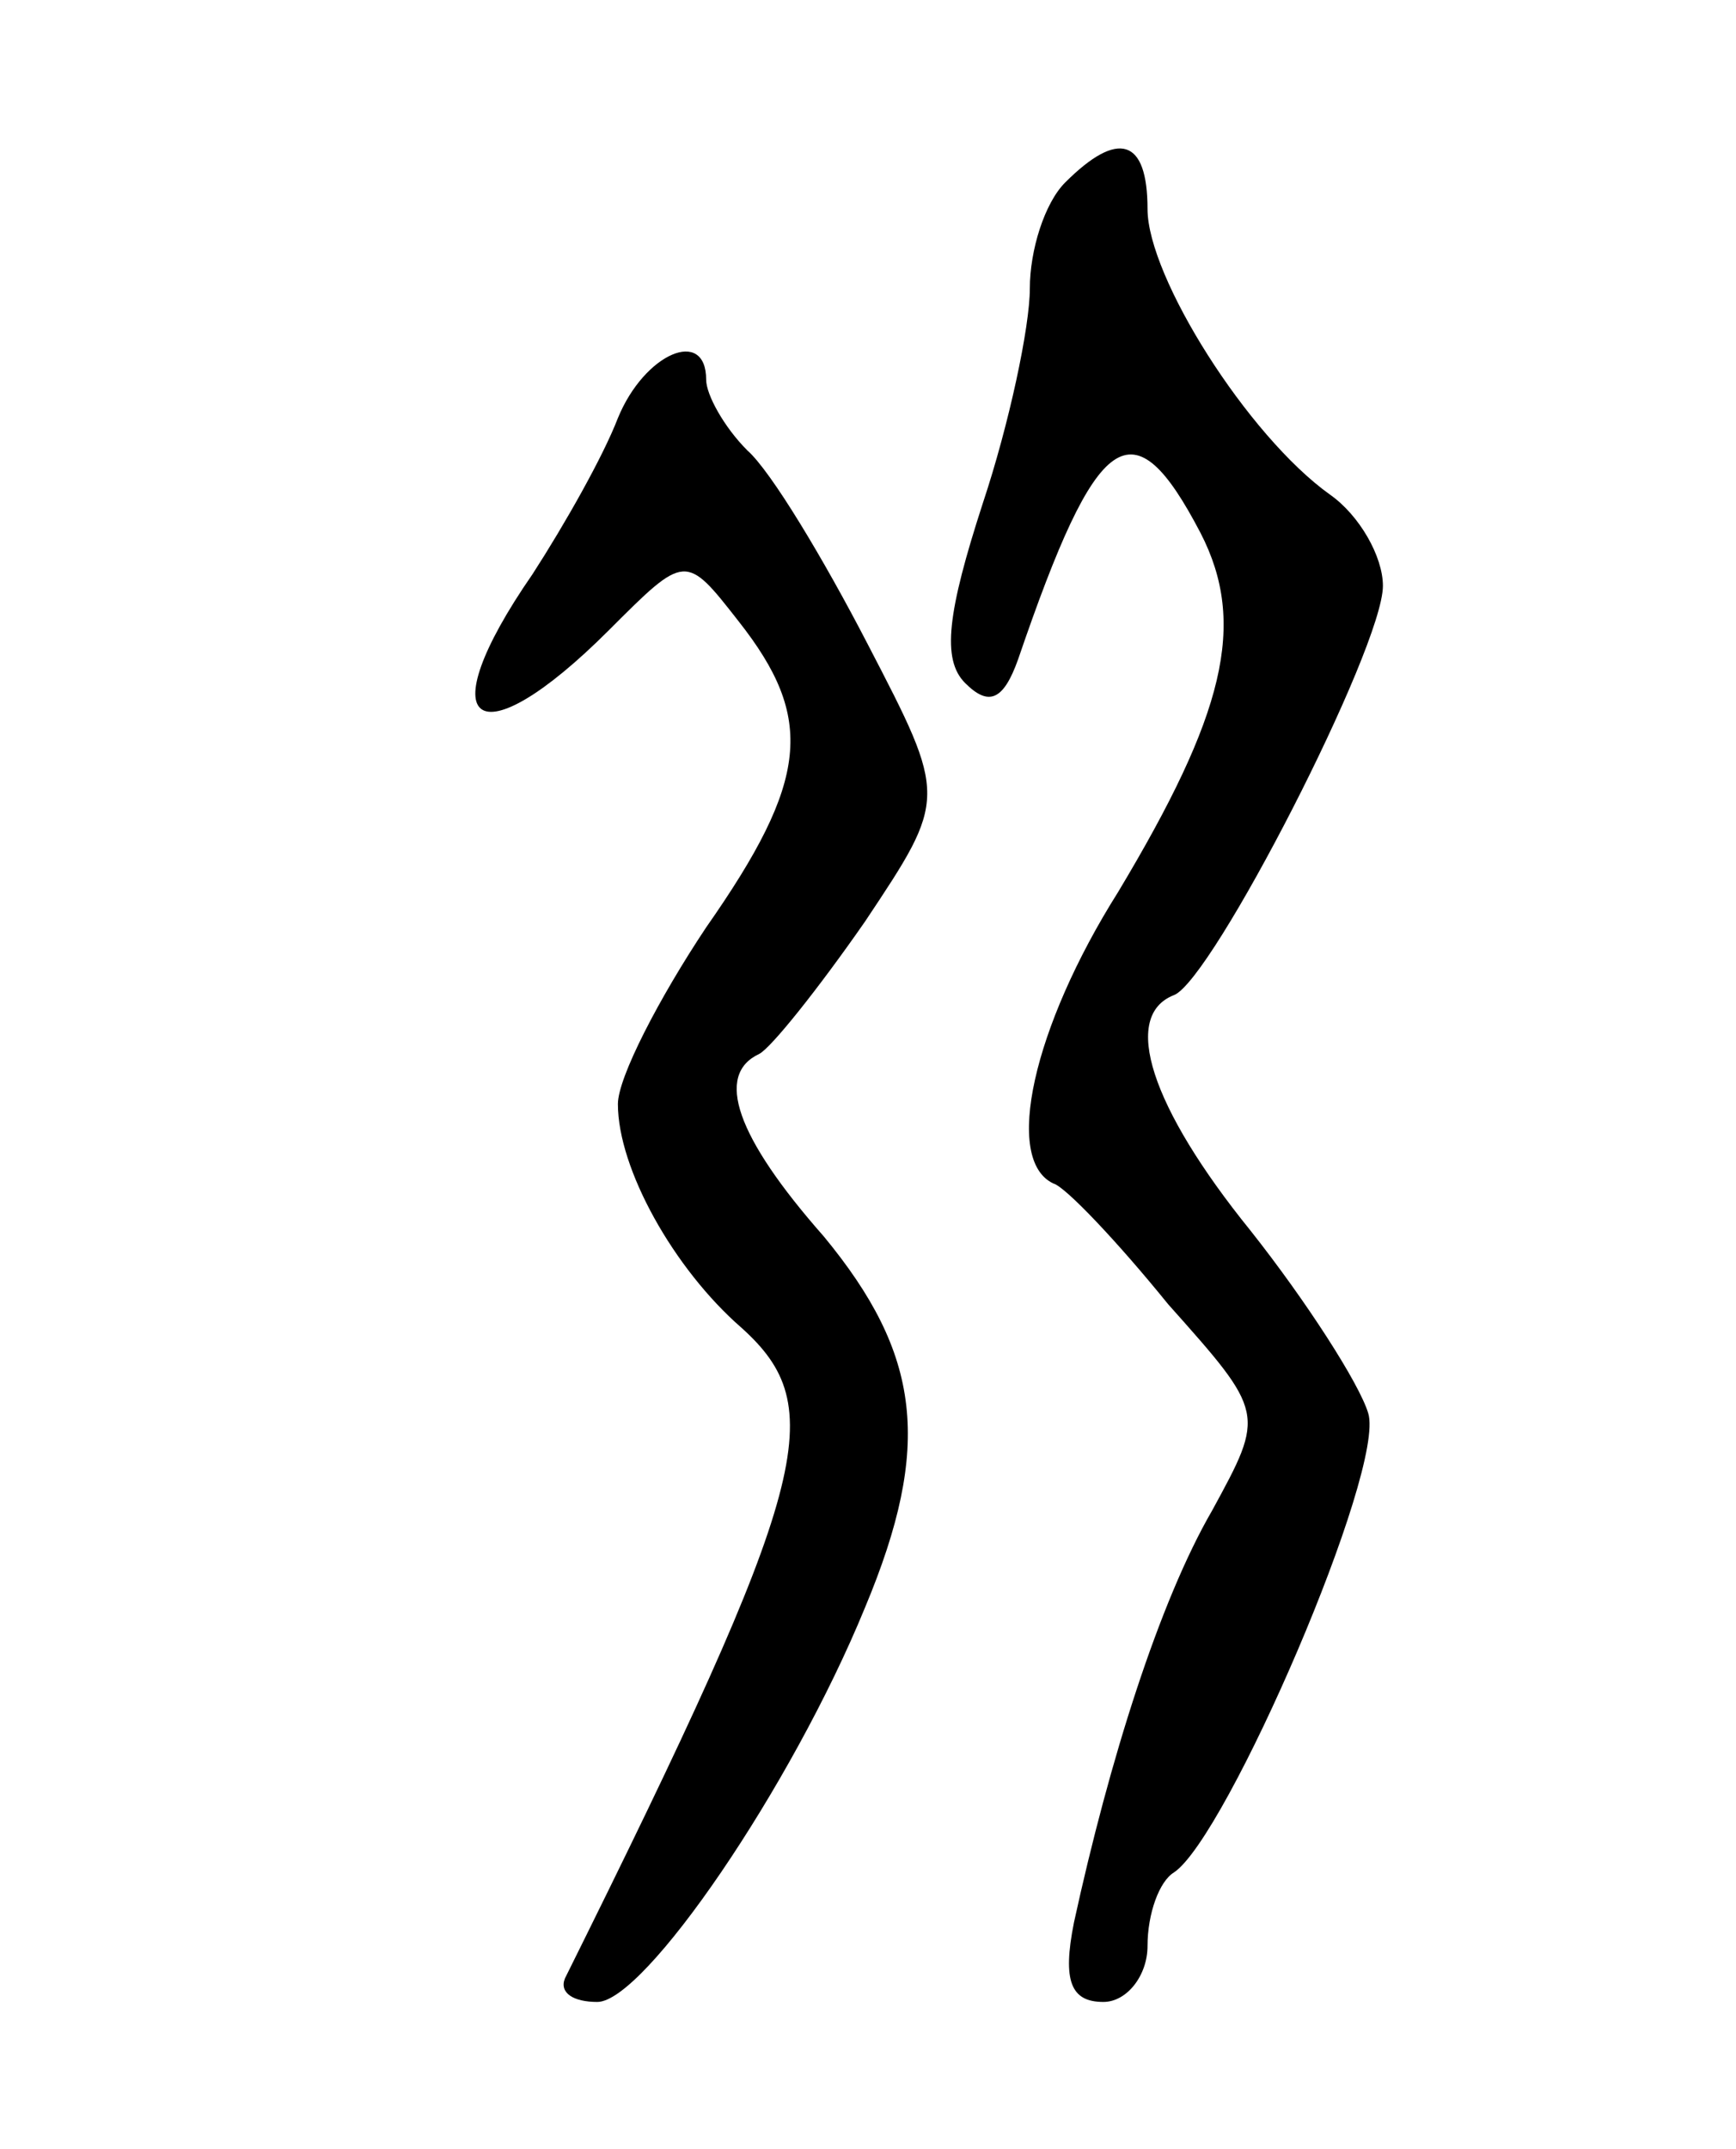 <svg version="1.0" xmlns="http://www.w3.org/2000/svg"
 width="59pt" height="73pt" viewBox="0 0 59 73"
 preserveAspectRatio="xMidYMid meet">
<g transform="translate(0,73) scale(0.1,-0.1)"
fill="#000000" stroke="none">
<path d="M362 668 c-7 -7 -12 -23 -12 -36 0 -13 -7 -46 -16 -73 -12 -37 -14
-53 -6 -61 8 -8 13 -6 18 8 27 79 39 87 62 43 16 -31 8 -62 -28 -122 -29 -46
-39 -91 -22 -99 4 -1 22 -20 39 -41 33 -37 33 -37 15 -70 -18 -31 -35 -85 -47
-140 -4 -20 -1 -27 10 -27 8 0 15 9 15 19 0 11 4 22 9 25 18 12 72 137 66 156
-3 10 -21 38 -40 62 -34 42 -44 73 -26 80 13 5 71 118 71 139 0 10 -8 24 -18
31 -28 20 -62 74 -62 97 0 24 -10 27 -28 9z"/>
<path d="M210 588 c-5 -13 -18 -36 -29 -53 -36 -52 -19 -64 26 -19 26 26 26
26 44 3 26 -33 24 -54 -11 -104 -16 -24 -30 -51 -30 -60 0 -22 19 -56 42 -76
30 -27 24 -52 -60 -221 -2 -5 3 -8 11 -8 16 0 66 73 91 134 23 55 19 86 -14
126 -30 34 -37 55 -22 62 4 2 20 22 36 45 28 42 28 42 1 94 -15 29 -33 59 -41
66 -8 8 -14 19 -14 24 0 18 -21 9 -30 -13z"/>
</g>
</svg>
